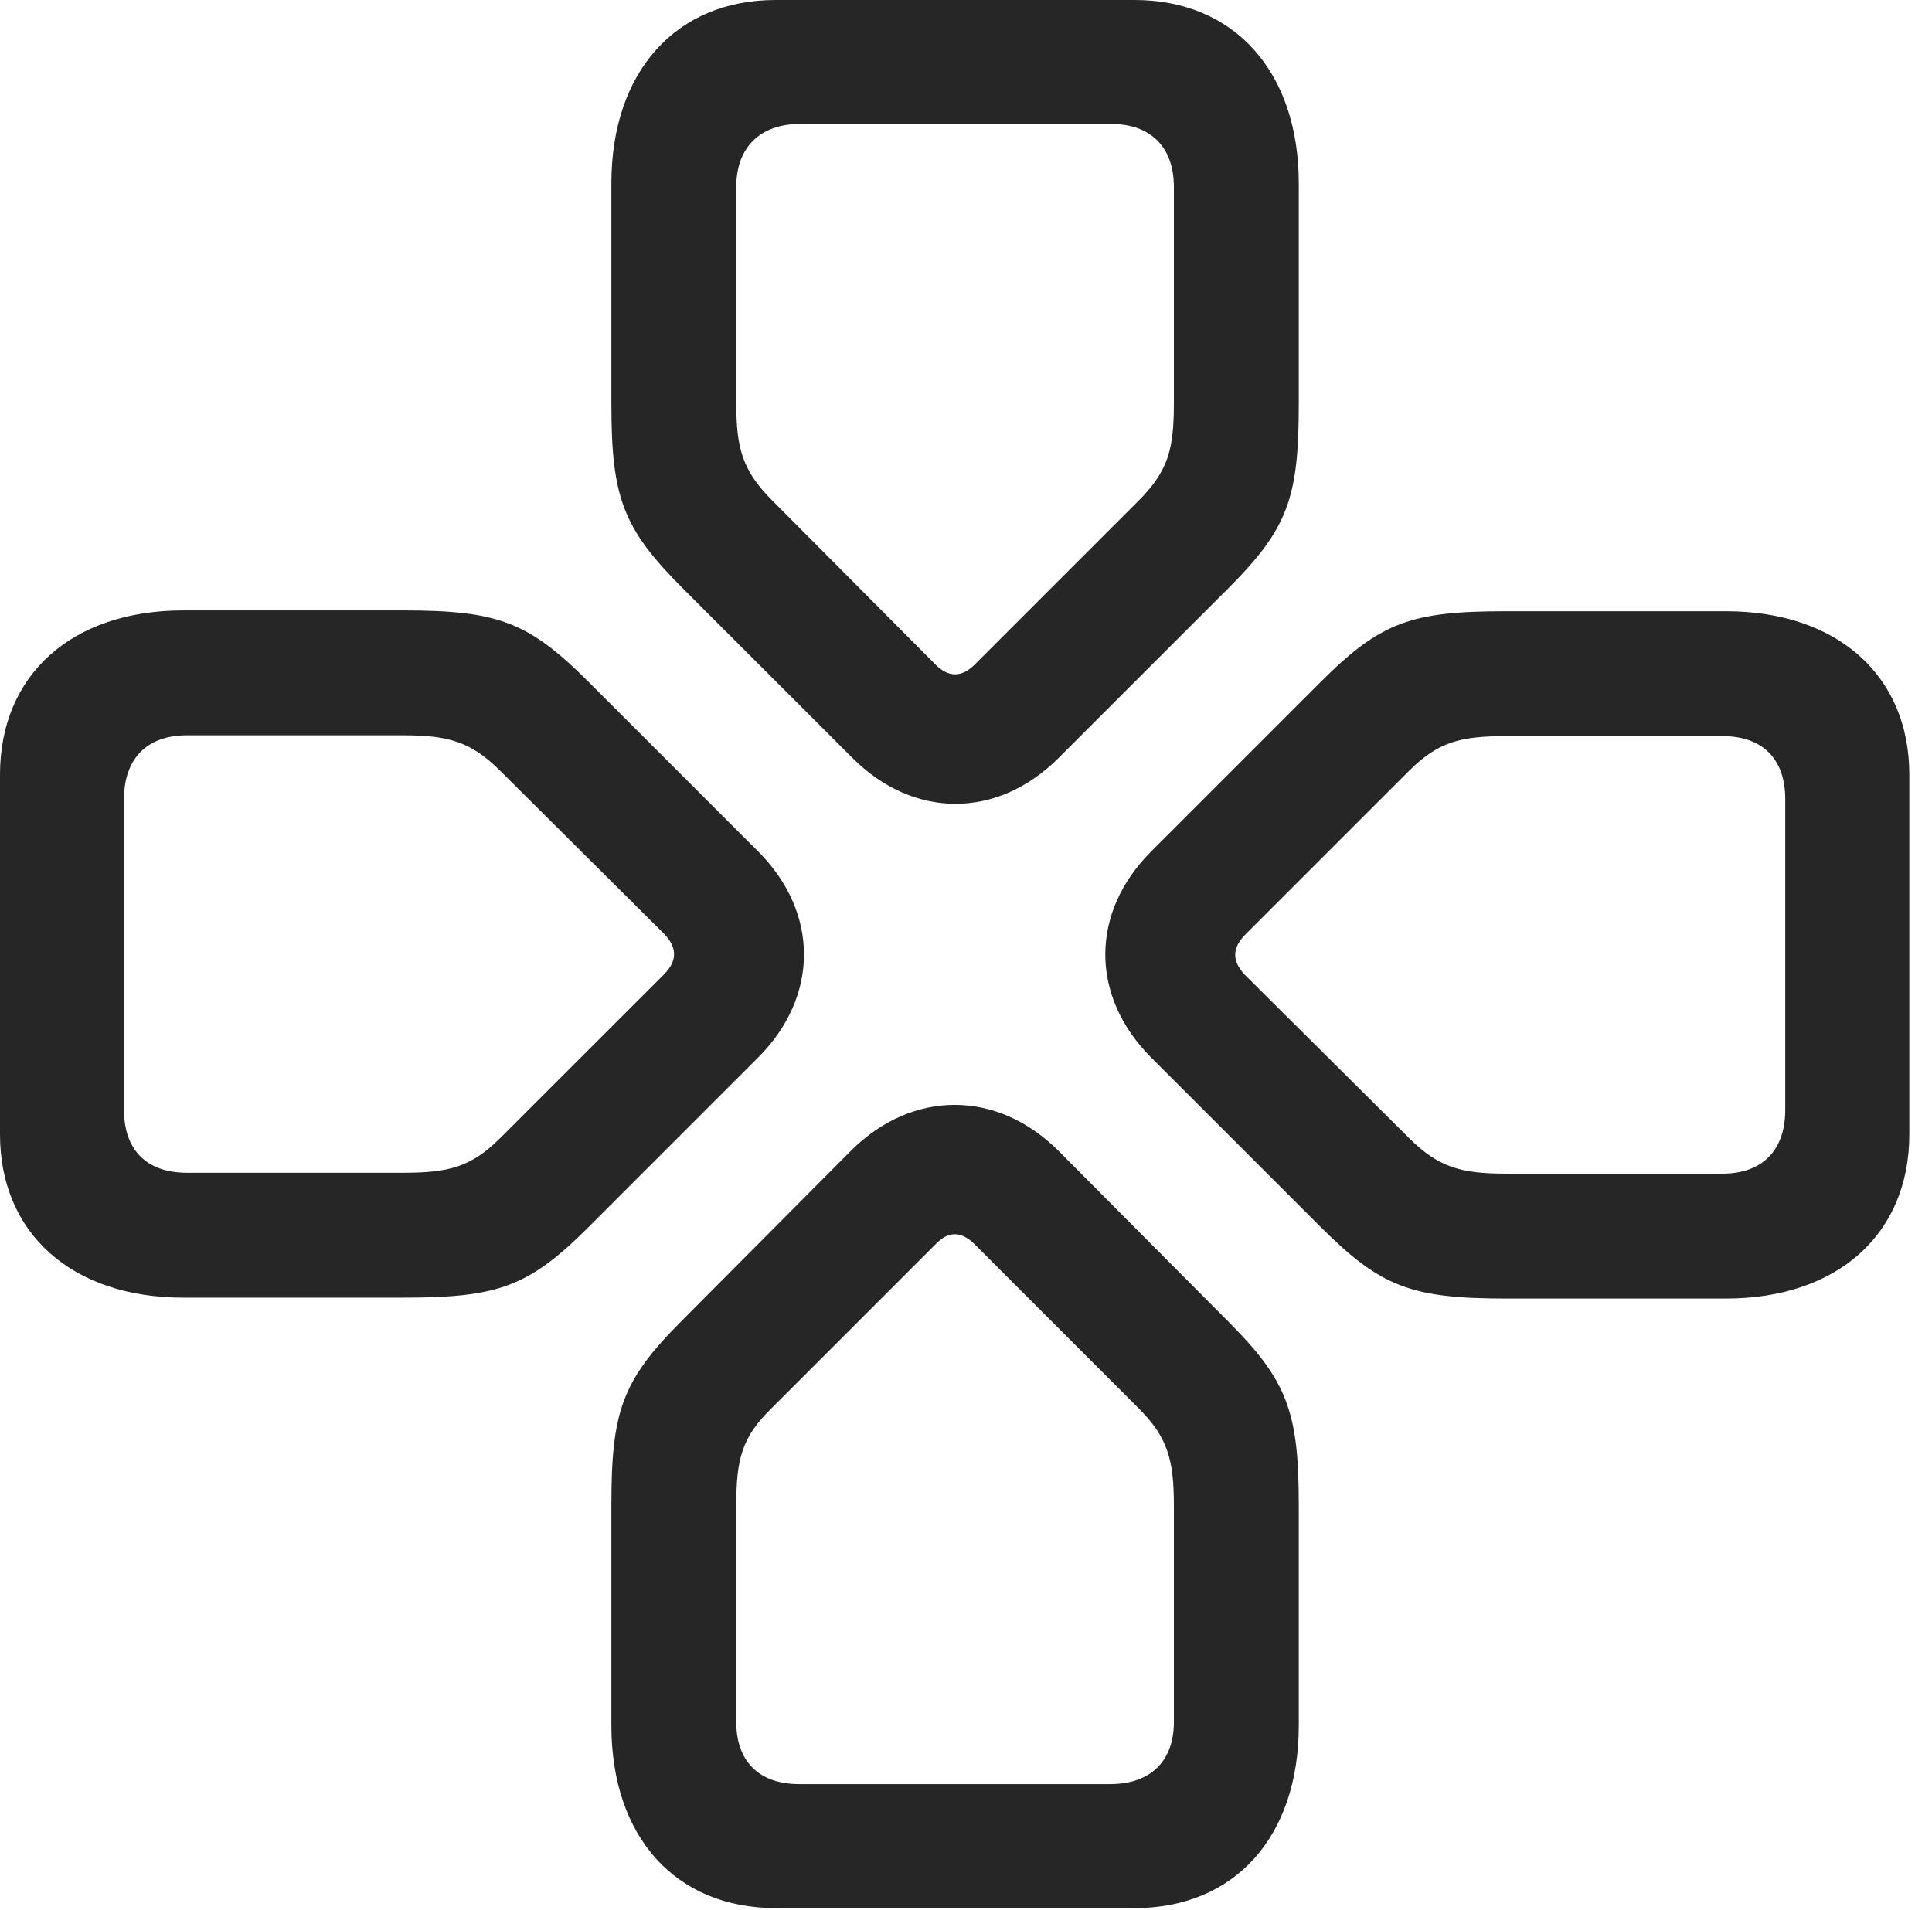 <?xml version="1.0" encoding="UTF-8"?>
<!--Generator: Apple Native CoreSVG 326-->
<!DOCTYPE svg
PUBLIC "-//W3C//DTD SVG 1.1//EN"
       "http://www.w3.org/Graphics/SVG/1.1/DTD/svg11.dtd">
<svg version="1.1" xmlns="http://www.w3.org/2000/svg" xmlns:xlink="http://www.w3.org/1999/xlink" viewBox="0 0 30.242 29.9">
 <g>
  <rect height="29.9" opacity="0" width="30.242" x="0" y="0"/>
  <path d="M6.303 20.316C7.793 20.316 8.271 20.152 9.215 19.209L11.867 16.557C12.824 15.6 12.824 14.287 11.867 13.33L9.215 10.678C8.271 9.734 7.793 9.557 6.303 9.557L2.871 9.557C1.121 9.557 0 10.568 0 12.127L0 17.76C0 19.305 1.121 20.316 2.871 20.316ZM6.303 18.361L2.926 18.361C2.297 18.361 1.941 18.006 1.941 17.377L1.941 12.51C1.941 11.881 2.297 11.512 2.926 11.512L6.303 11.512C7.014 11.512 7.369 11.607 7.834 12.072L10.404 14.629C10.609 14.848 10.596 15.053 10.391 15.258L7.834 17.814C7.369 18.279 7.014 18.361 6.303 18.361ZM9.57 6.316C9.57 7.793 9.748 8.271 10.691 9.215L13.344 11.867C14.301 12.824 15.613 12.824 16.57 11.867L19.223 9.215C20.166 8.271 20.33 7.793 20.33 6.316L20.33 2.871C20.33 1.121 19.318 0 17.76 0L12.141 0C10.582 0 9.57 1.121 9.57 2.871ZM11.525 6.316L11.525 2.926C11.525 2.311 11.895 1.941 12.523 1.941L17.391 1.941C18.02 1.941 18.375 2.311 18.375 2.926L18.375 6.316C18.375 7.014 18.293 7.369 17.828 7.834L15.258 10.404C15.053 10.609 14.848 10.609 14.643 10.404L12.086 7.834C11.621 7.369 11.525 7.014 11.525 6.316ZM23.584 9.57C22.094 9.57 21.615 9.734 20.672 10.678L18.02 13.33C17.062 14.287 17.062 15.6 18.02 16.557L20.672 19.209C21.615 20.152 22.094 20.33 23.584 20.33L27.016 20.33C28.766 20.33 29.887 19.318 29.887 17.76L29.887 12.127C29.887 10.582 28.766 9.57 27.016 9.57ZM23.584 11.525L26.961 11.525C27.59 11.525 27.945 11.881 27.945 12.51L27.945 17.377C27.945 18.006 27.59 18.375 26.961 18.375L23.584 18.375C22.873 18.375 22.518 18.279 22.053 17.814L19.482 15.258C19.277 15.039 19.291 14.834 19.496 14.629L22.053 12.072C22.518 11.607 22.873 11.525 23.584 11.525ZM20.33 23.57C20.33 22.094 20.152 21.615 19.209 20.672L16.557 18.006C15.6 17.062 14.287 17.062 13.33 18.006L10.678 20.672C9.734 21.615 9.57 22.094 9.57 23.57L9.57 27.016C9.57 28.766 10.582 29.873 12.141 29.873L17.76 29.873C19.318 29.873 20.33 28.766 20.33 27.016ZM18.375 23.57L18.375 26.961C18.375 27.576 18.006 27.932 17.377 27.932L12.51 27.932C11.881 27.932 11.525 27.576 11.525 26.961L11.525 23.57C11.525 22.859 11.607 22.504 12.072 22.053L14.643 19.482C14.848 19.264 15.053 19.277 15.258 19.482L17.828 22.053C18.279 22.504 18.375 22.859 18.375 23.57Z" fill="black" fill-opacity="0.85"/>
 </g>
</svg>
